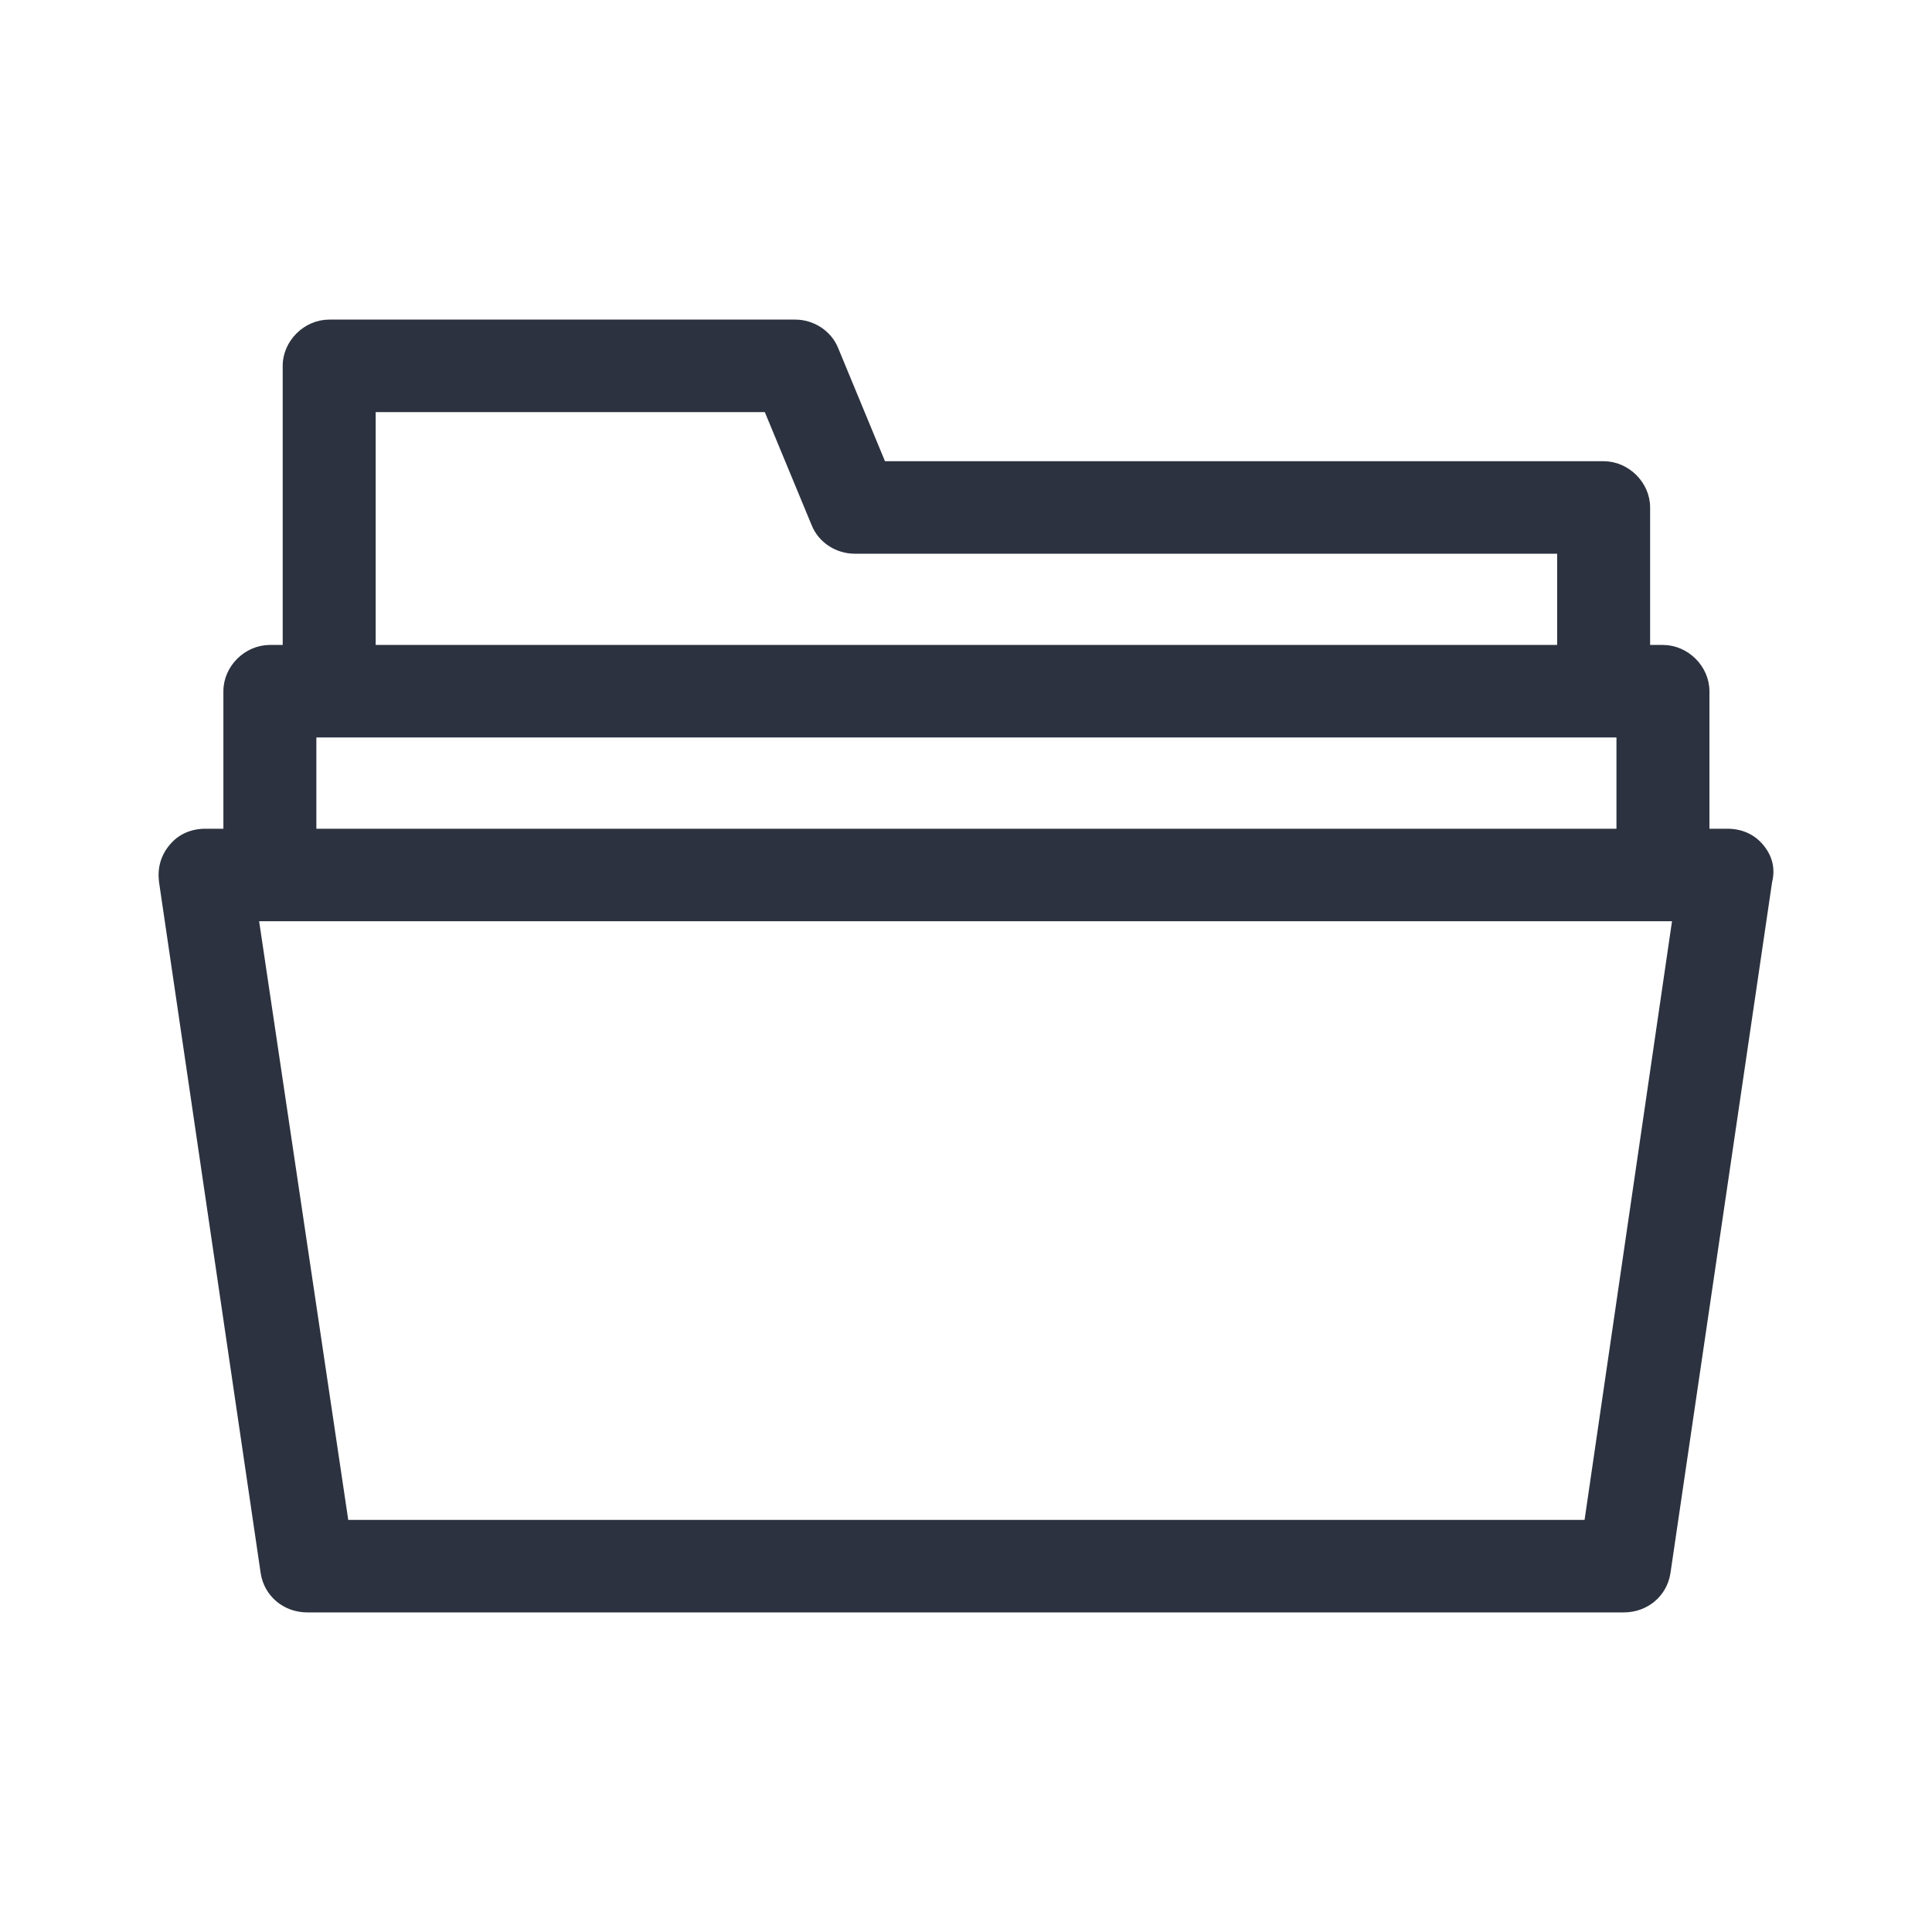 <svg width="40" height="40" viewBox="0 0 40 40" fill="none" xmlns="http://www.w3.org/2000/svg">
<path d="M36.464 17.522C36.289 17.312 36.043 17.208 35.763 17.208H35.342V14.311C35.342 13.822 34.92 13.403 34.429 13.403H34.114V10.506C34.114 10.018 33.693 9.599 33.201 9.599H18.289L17.307 7.225C17.166 6.876 16.816 6.667 16.465 6.667H6.816C6.325 6.667 5.903 7.086 5.903 7.574V13.403H5.588C5.096 13.403 4.675 13.822 4.675 14.311V17.208H4.254C3.974 17.208 3.728 17.312 3.553 17.522C3.377 17.731 3.307 17.976 3.342 18.255L5.447 32.566C5.518 33.019 5.903 33.333 6.36 33.333H33.622C34.078 33.333 34.464 33.019 34.535 32.566L36.64 18.255C36.71 17.976 36.64 17.731 36.464 17.522ZM7.728 8.482H15.868L16.851 10.855C16.991 11.204 17.342 11.414 17.693 11.414H32.289V13.403H7.728V8.482ZM6.5 15.218H33.517V17.208H6.5V15.218ZM32.85 31.518H7.167L5.307 19.023H34.675L32.85 31.518Z" fill="#2C323F" stroke="#2C323F" stroke-width="0.1"/>
</svg>
